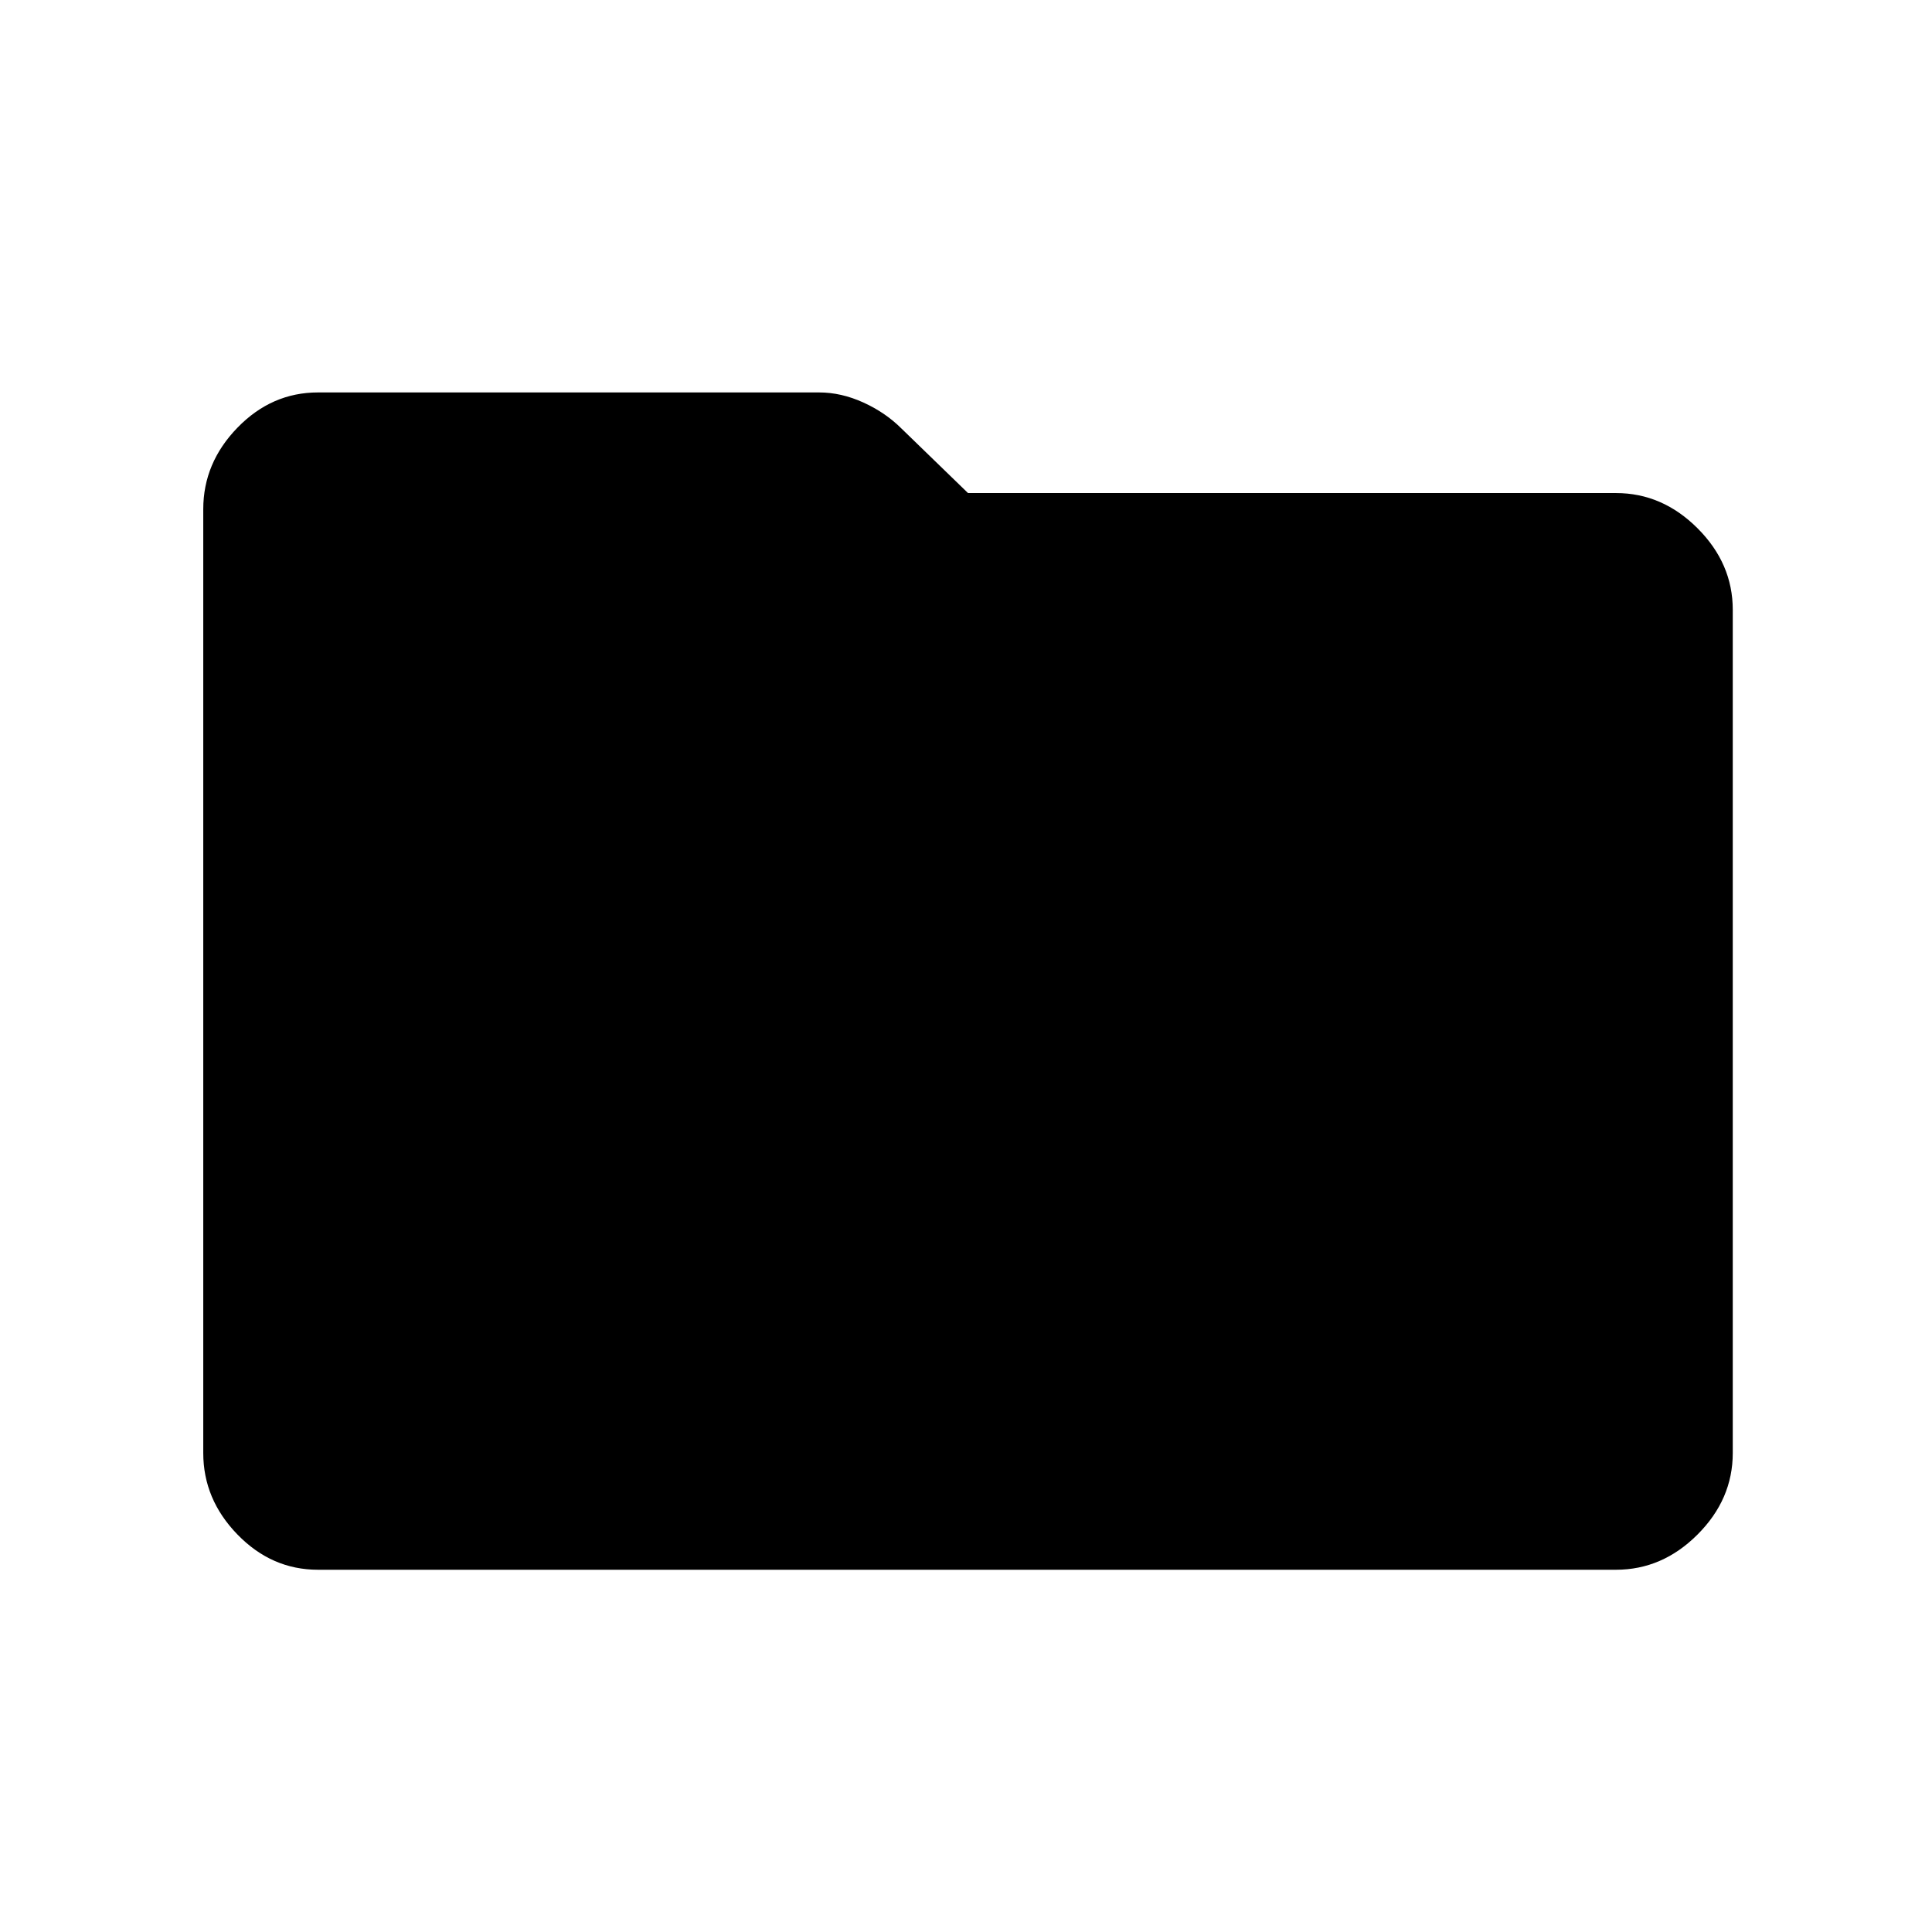 <svg xmlns="http://www.w3.org/2000/svg" width="48" height="48"><path d="M7.9 39q-1.15 0-2-.875-.85-.875-.85-2.025V12.65q0-1.15.85-2.025t2-.875h12.45q.55 0 1.1.25t.95.65l1.65 1.6h16.1q1.15 0 2.025.875t.875 2.025V36.1q0 1.15-.875 2.025T40.15 39z"/></svg>